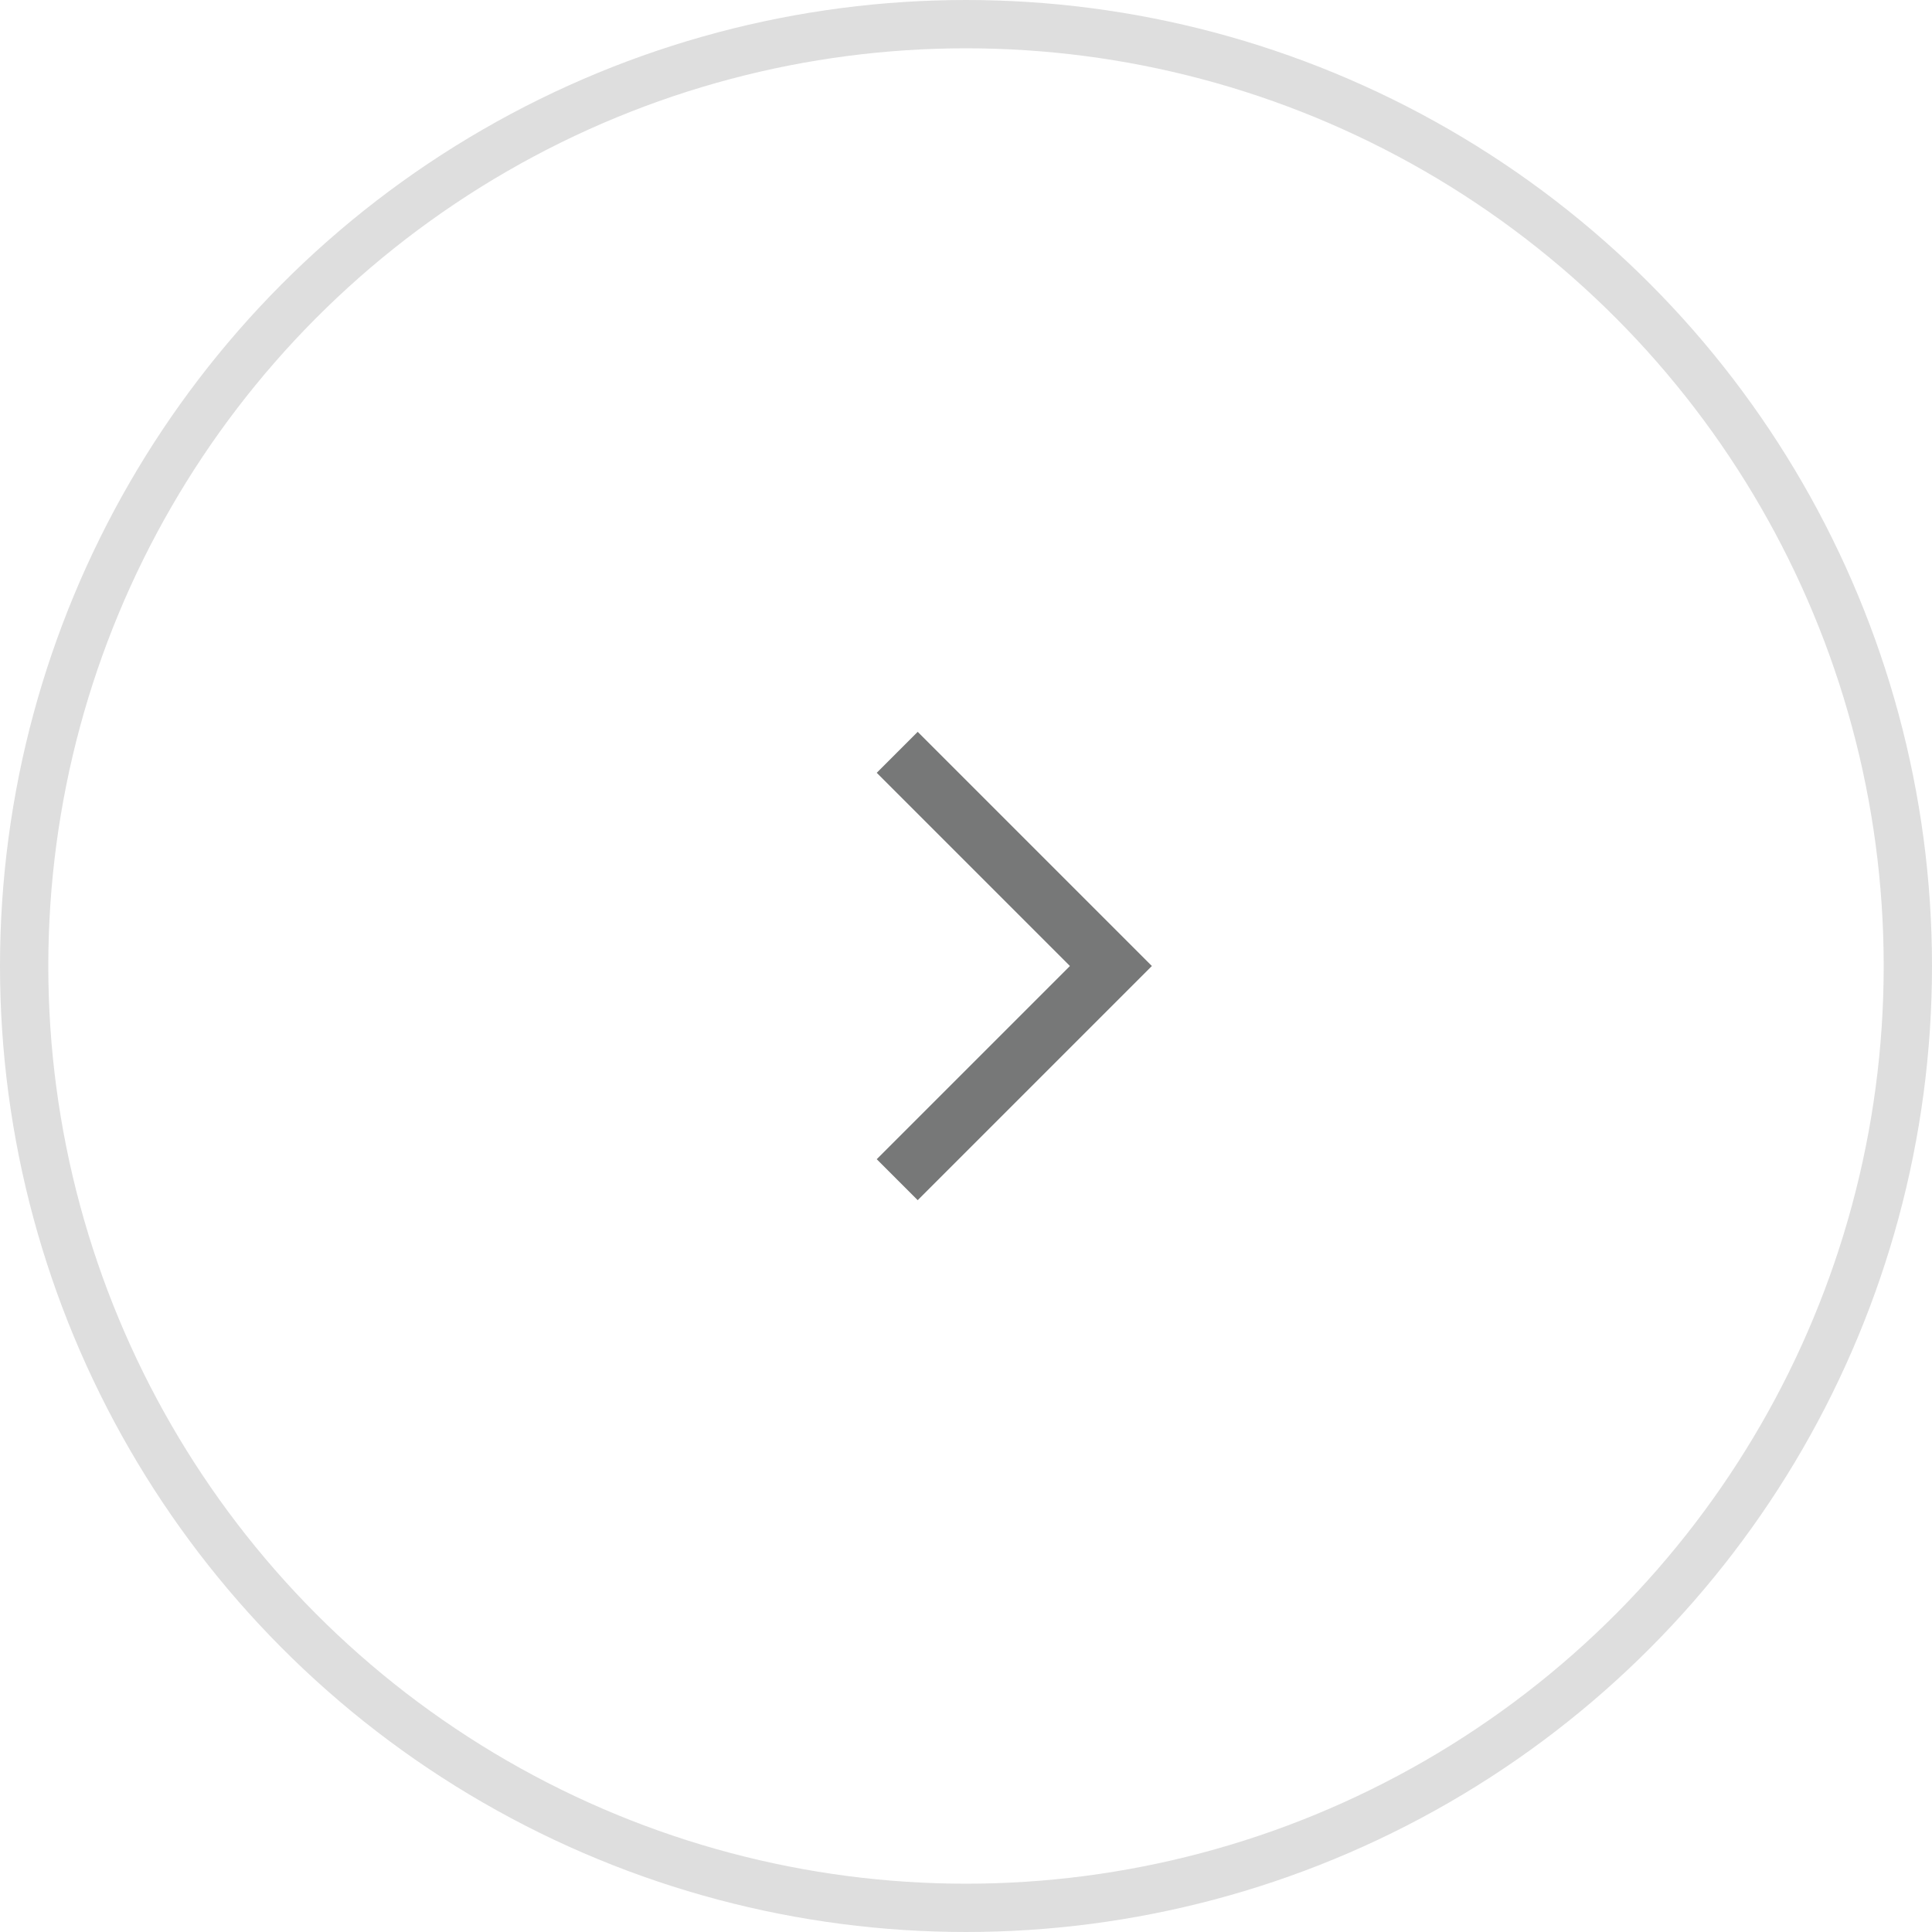 <svg width="40" height="40" viewBox="0 0 40 40" fill="none" xmlns="http://www.w3.org/2000/svg">
<g clip-path="url(#clip0_2856_115161)">
<g filter="url(#filter0_b_2856_115161)">
<circle cx="20" cy="20" r="20" fill="white" fill-opacity="0.1"/>
<circle cx="20" cy="20" r="19.5" stroke="#DEDEDE"/>
</g>
<path d="M19 24L23 20L19 16" stroke="#777878" stroke-width="1.2" stroke-linecap="square"/>
</g>
<defs>
<filter id="filter0_b_2856_115161" x="-20" y="-20" width="80" height="80" filterUnits="userSpaceOnUse" color-interpolation-filters="sRGB">
<feFlood flood-opacity="0" result="BackgroundImageFix"/>
<feGaussianBlur in="BackgroundImageFix" stdDeviation="10"/>
<feComposite in2="SourceAlpha" operator="in" result="effect1_backgroundBlur_2856_115161"/>
<feBlend mode="normal" in="SourceGraphic" in2="effect1_backgroundBlur_2856_115161" result="shape"/>
</filter>
<clipPath id="clip0_2856_115161">
<rect width="40" height="40" fill="white"/>
</clipPath>
</defs>
</svg>
